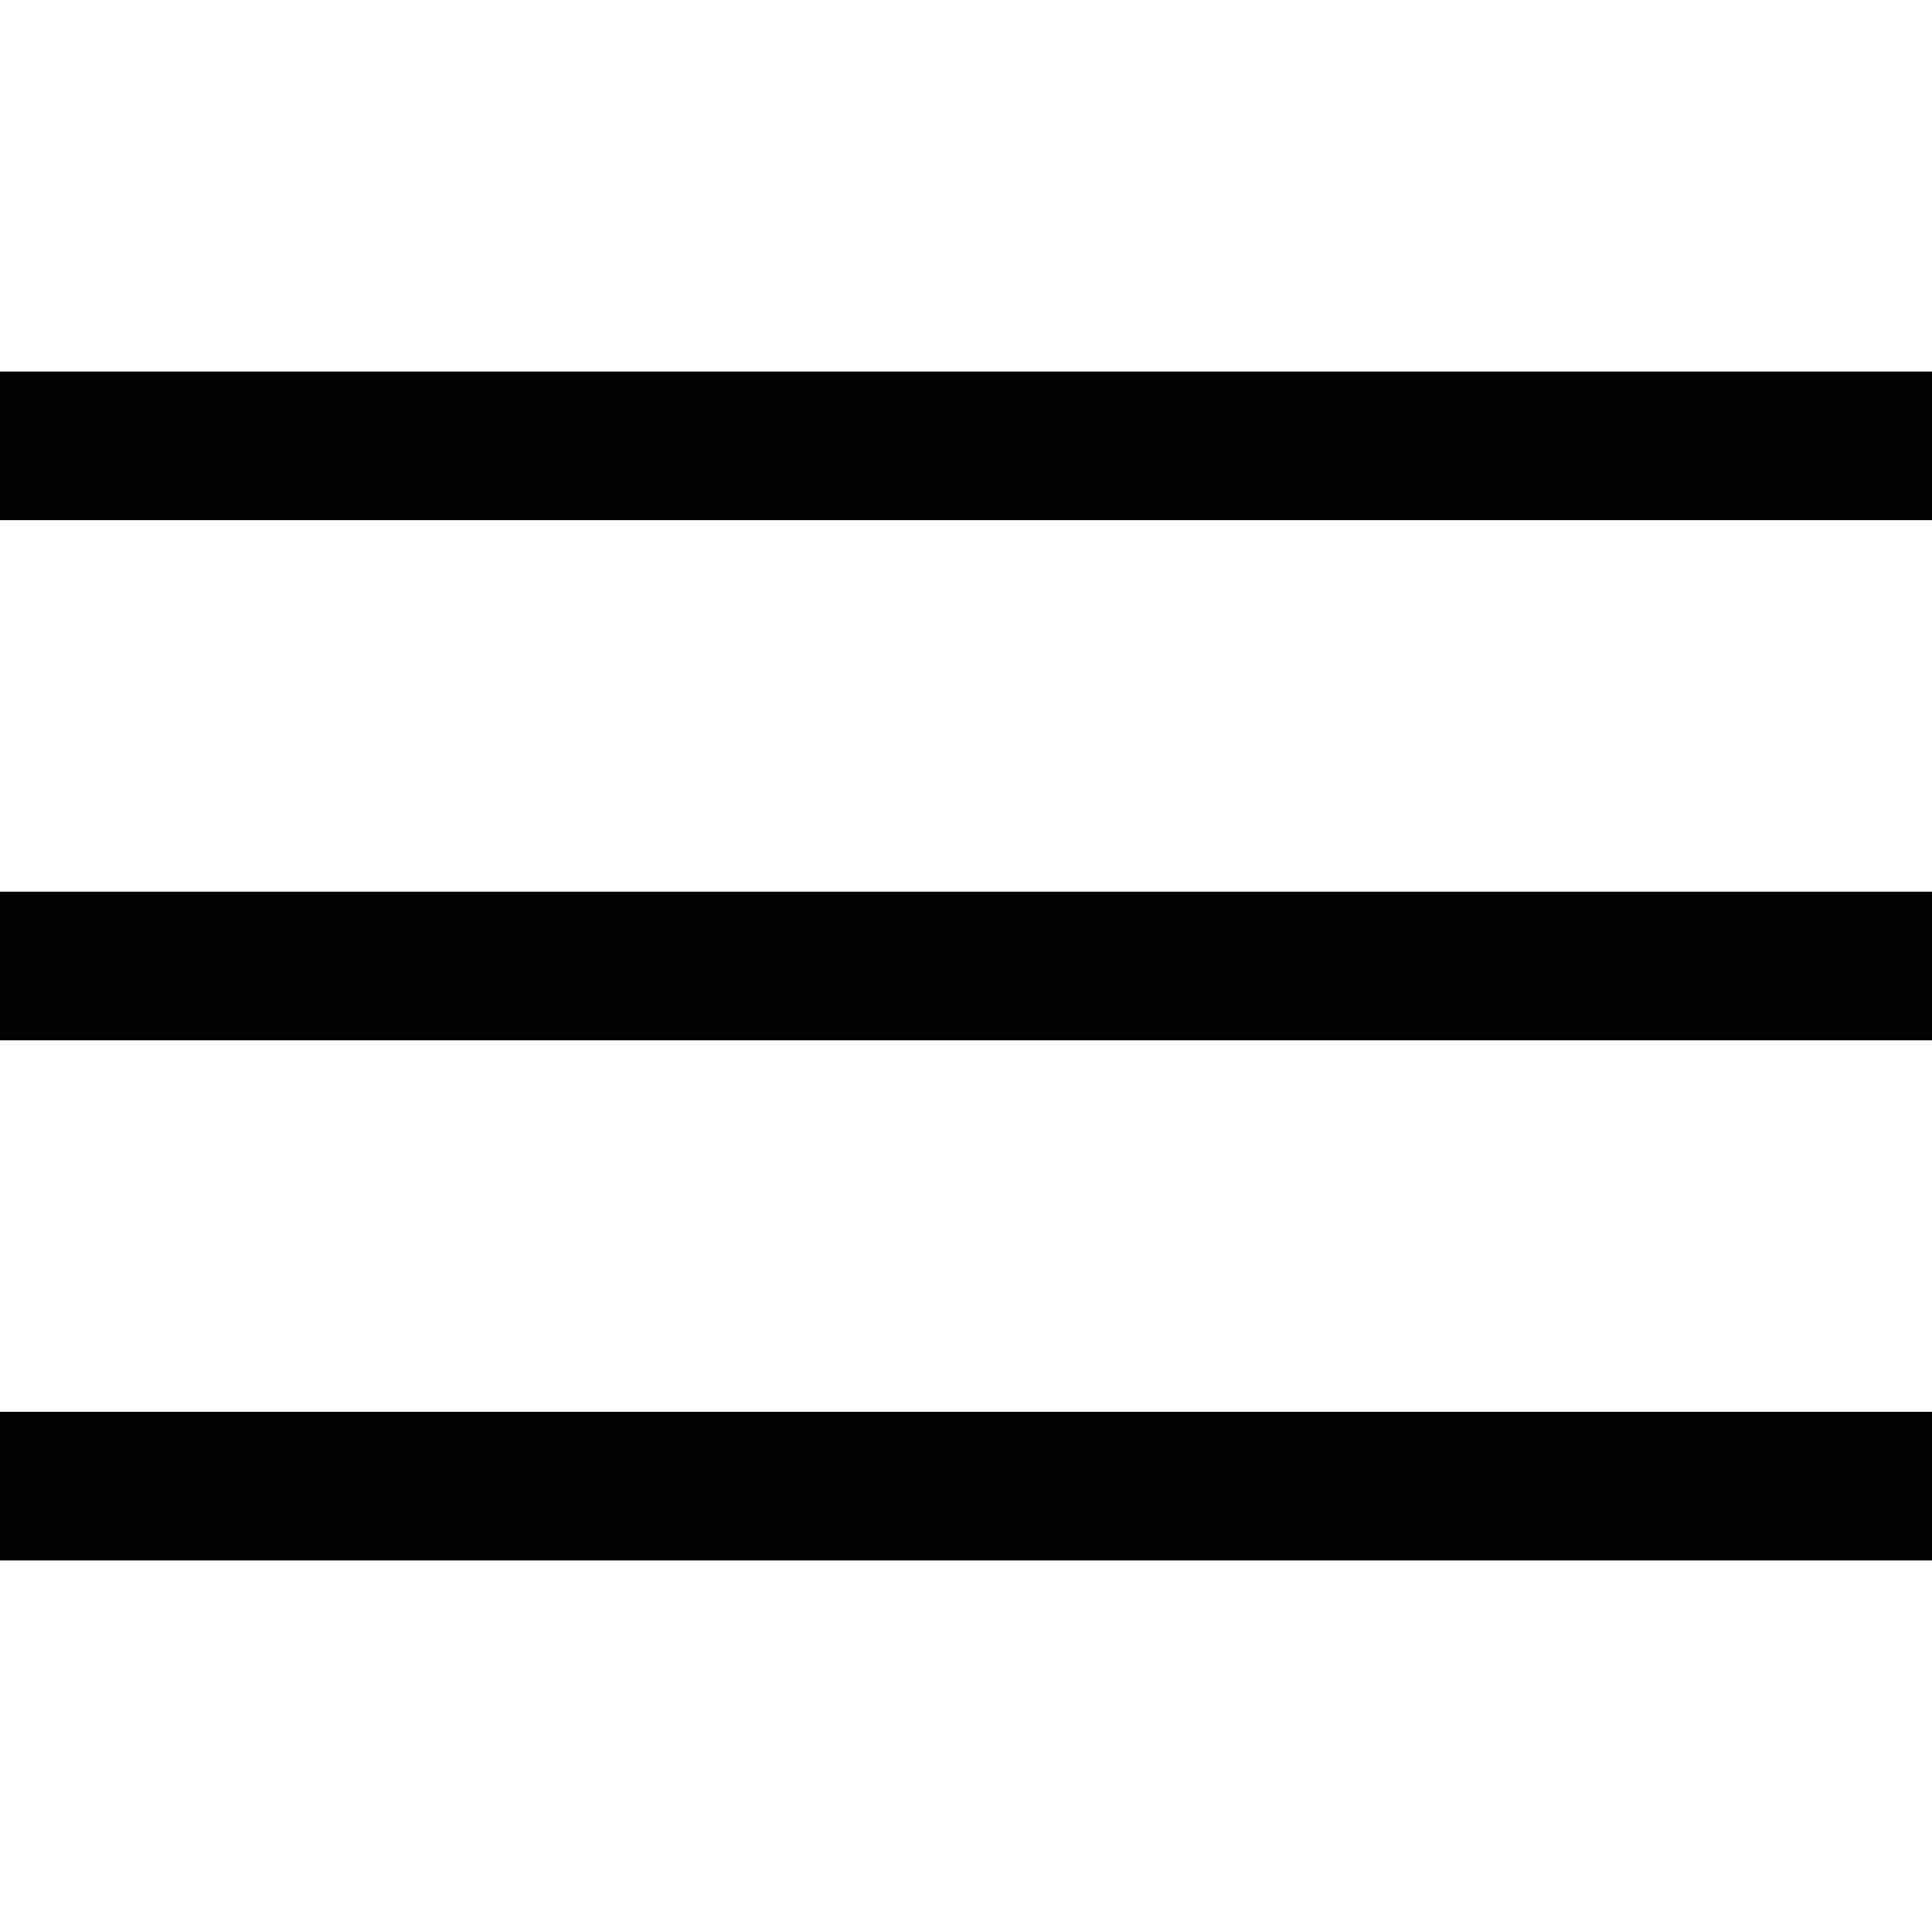 <svg id="Layer_1" data-name="Layer 1" xmlns="http://www.w3.org/2000/svg" xmlns:xlink="http://www.w3.org/1999/xlink" viewBox="0 0 26 26"><defs><style>.cls-1{clip-rule:evenodd;}.cls-2{fill-rule:evenodd;}.cls-3{clip-path:url(#clip-path);}</style><clipPath id="clip-path"><polygon class="cls-1" points="43.85 102.1 38 97.18 38 101.15 21.85 101.15 21.85 103.08 38 103.08 38 107 43.85 102.1"/></clipPath></defs><title>26-menu-icon-black</title><rect y="5" width="26" height="2"/><rect y="12" width="26" height="2"/><rect y="19" width="26" height="2"/><polygon class="cls-2" points="43.85 102.1 38 97.18 38 101.15 21.85 101.15 21.85 103.08 38 103.08 38 107 43.85 102.1"/><g class="cls-3"><rect x="-1155.15" y="-5978.82" width="1440" height="8007"/></g></svg>
